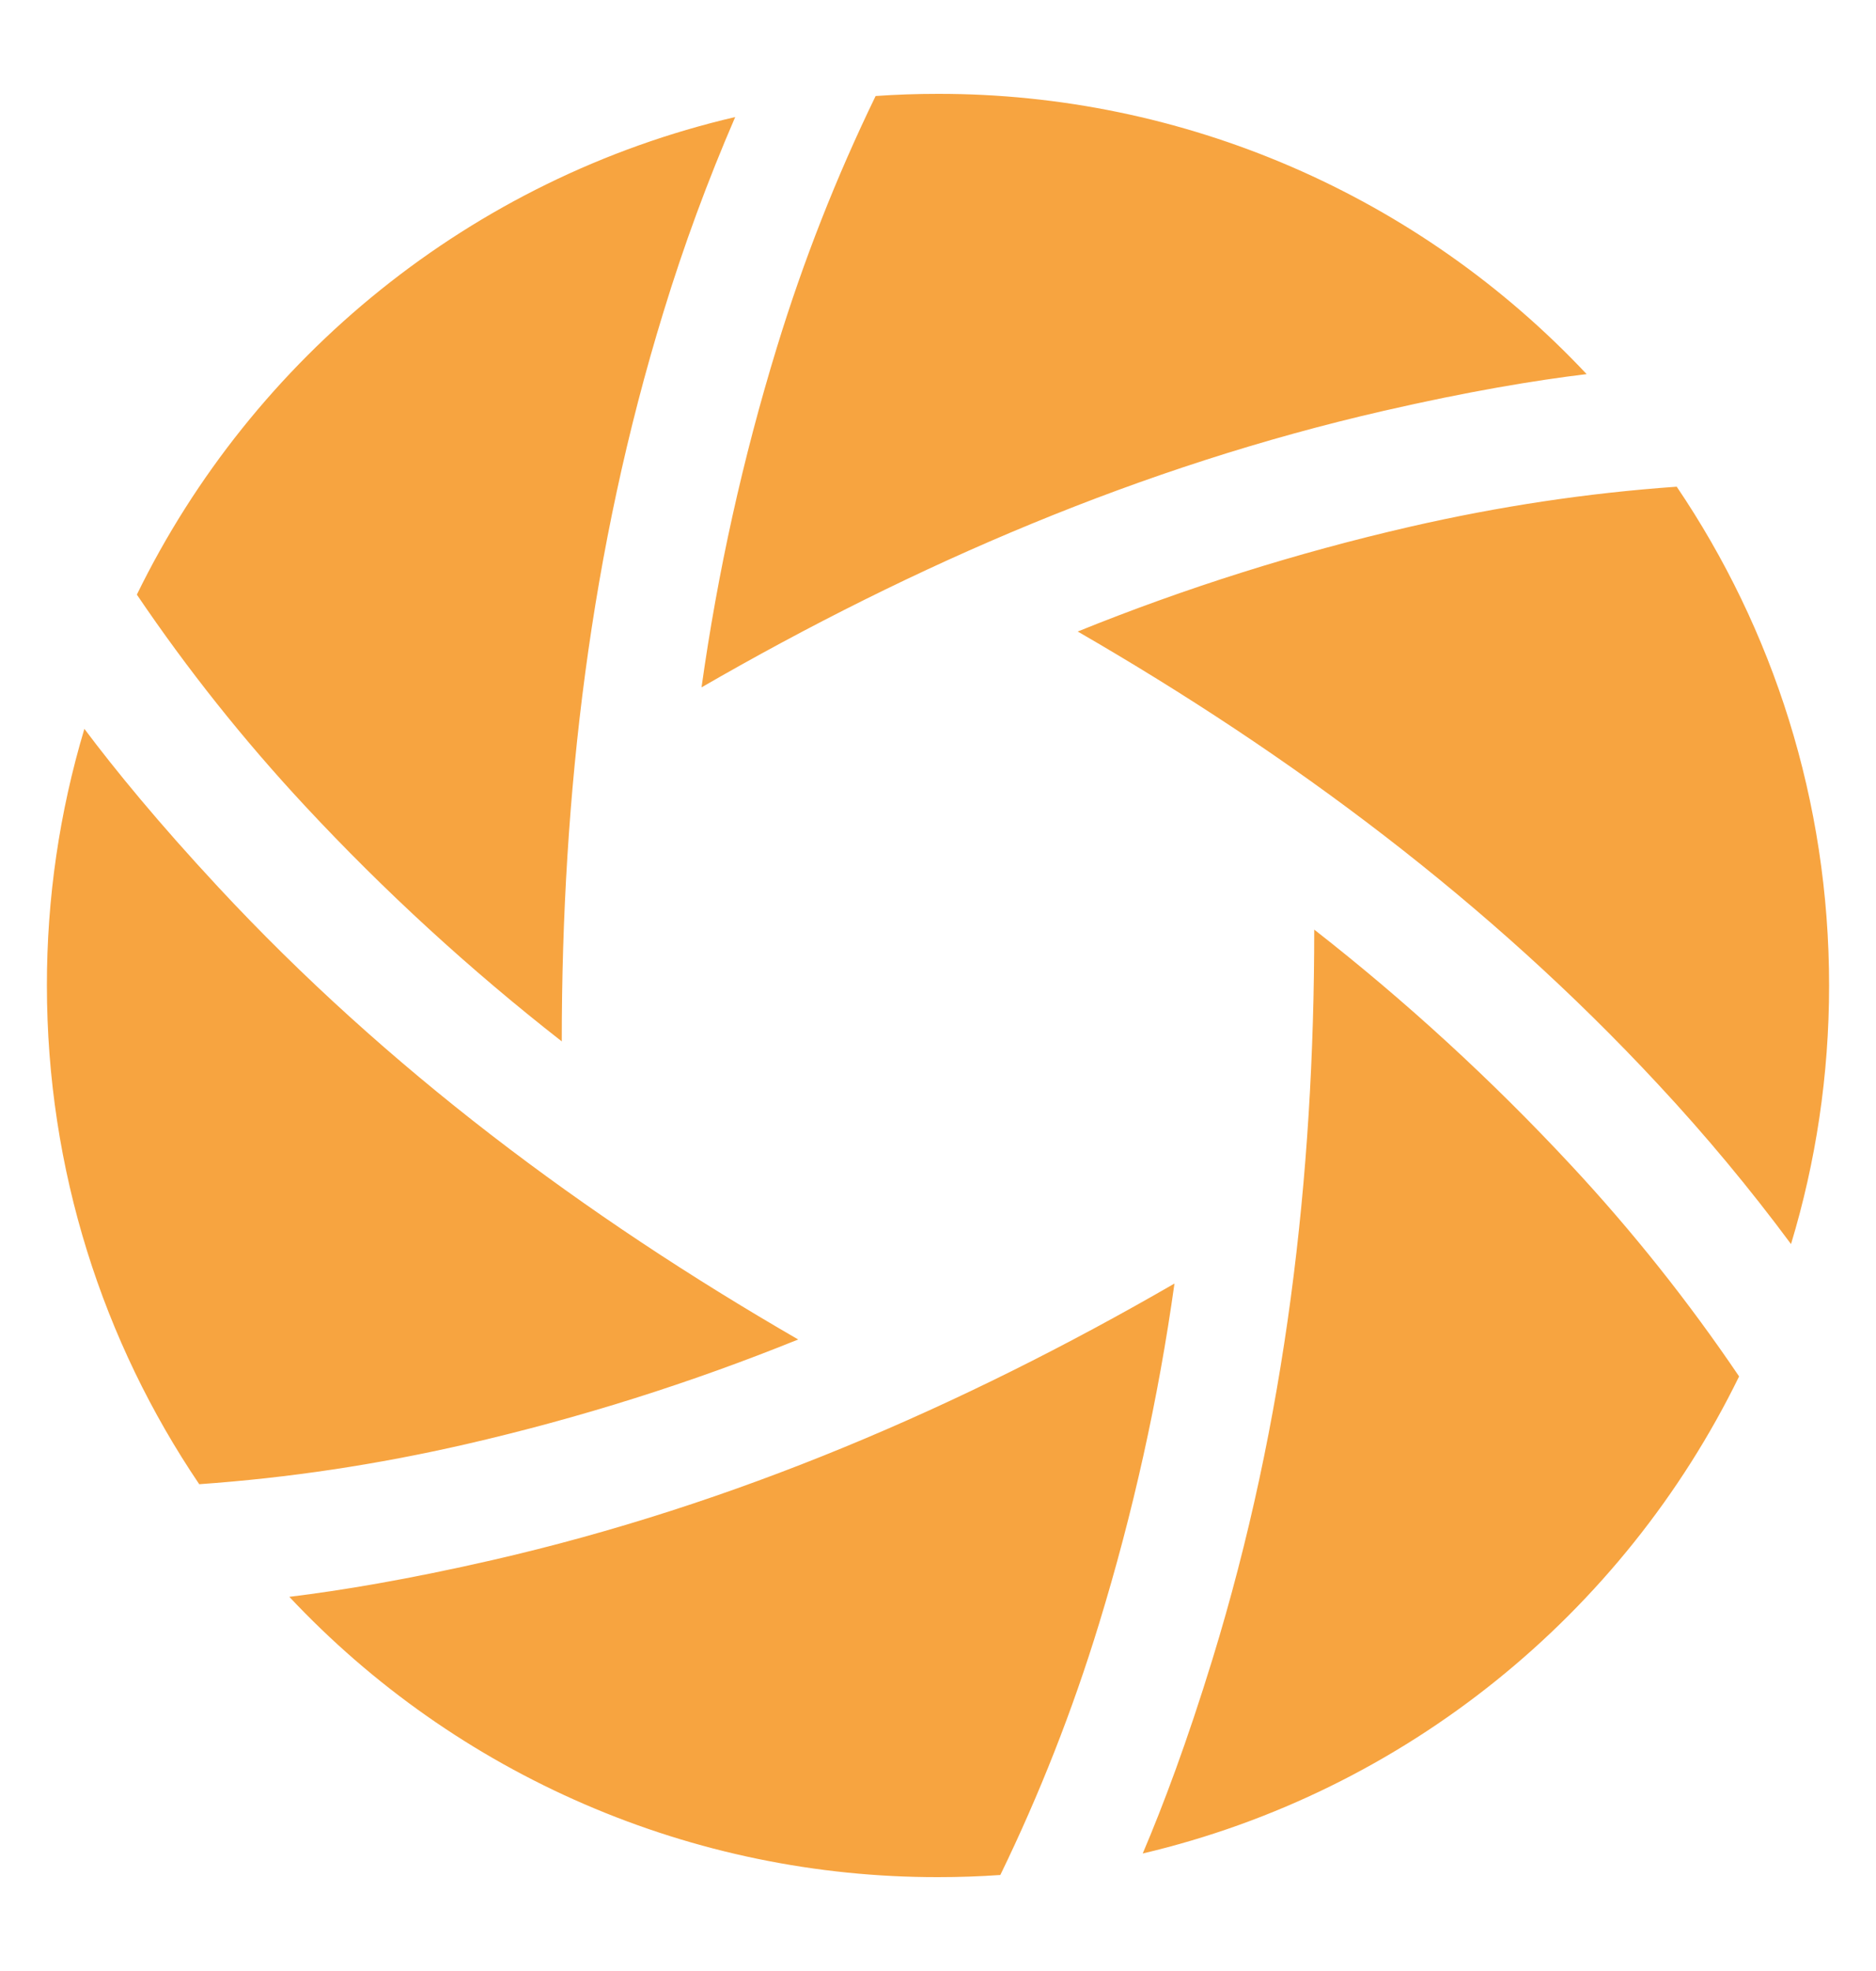 <svg width="40" height="42" viewBox="0 0 40 42" fill="none" xmlns="http://www.w3.org/2000/svg">
<path d="M11.978 22.191C10.023 20.665 8.193 18.988 6.503 17.173C5.193 15.767 3.995 14.262 2.918 12.671C5.393 7.605 10.056 3.802 15.676 2.494C15.089 3.851 14.577 5.239 14.145 6.653C12.59 11.711 11.978 16.914 11.978 22.191ZM18.67 2.046C17.831 3.773 17.128 5.562 16.566 7.398C15.839 9.768 15.302 12.192 14.958 14.647C19.52 12.013 24.345 9.937 29.497 8.756C31.308 8.34 32.731 8.105 33.83 7.972C32.055 6.084 29.912 4.58 27.534 3.553C25.155 2.526 22.591 1.997 20 2C19.552 2 19.109 2.015 18.67 2.046ZM35.751 10.371C33.837 10.506 31.96 10.79 30.062 11.225C27.646 11.78 25.278 12.527 22.979 13.457C27.541 16.091 31.752 19.231 35.351 23.103C36.36 24.185 37.307 25.322 38.188 26.51C38.716 24.766 39 22.916 39 21C39 17.062 37.803 13.404 35.751 10.371ZM37.081 29.33C36.004 27.739 34.806 26.233 33.496 24.828C31.807 23.013 29.976 21.335 28.022 19.809C28.022 25.086 27.409 30.289 25.855 35.347C25.308 37.126 24.799 38.477 24.365 39.496C29.967 38.178 34.611 34.384 37.081 29.33ZM21.329 39.954C22.168 38.228 22.871 36.439 23.433 34.603C24.16 32.232 24.698 29.807 25.042 27.351C20.48 29.986 15.655 32.061 10.503 33.243C8.691 33.658 7.267 33.893 6.169 34.027C7.943 35.916 10.086 37.42 12.465 38.447C14.844 39.475 17.409 40.003 20 40C20.447 40 20.89 39.985 21.329 39.954ZM4.248 31.627C6.162 31.492 8.039 31.209 9.937 30.774C12.353 30.218 14.721 29.472 17.019 28.543C12.457 25.908 8.247 22.768 4.648 18.897C3.38 17.534 2.464 16.417 1.799 15.531C1.267 17.306 0.998 19.148 1 21C1 24.937 2.197 28.594 4.248 31.627Z" fill="#F7A440"/>
</svg>
